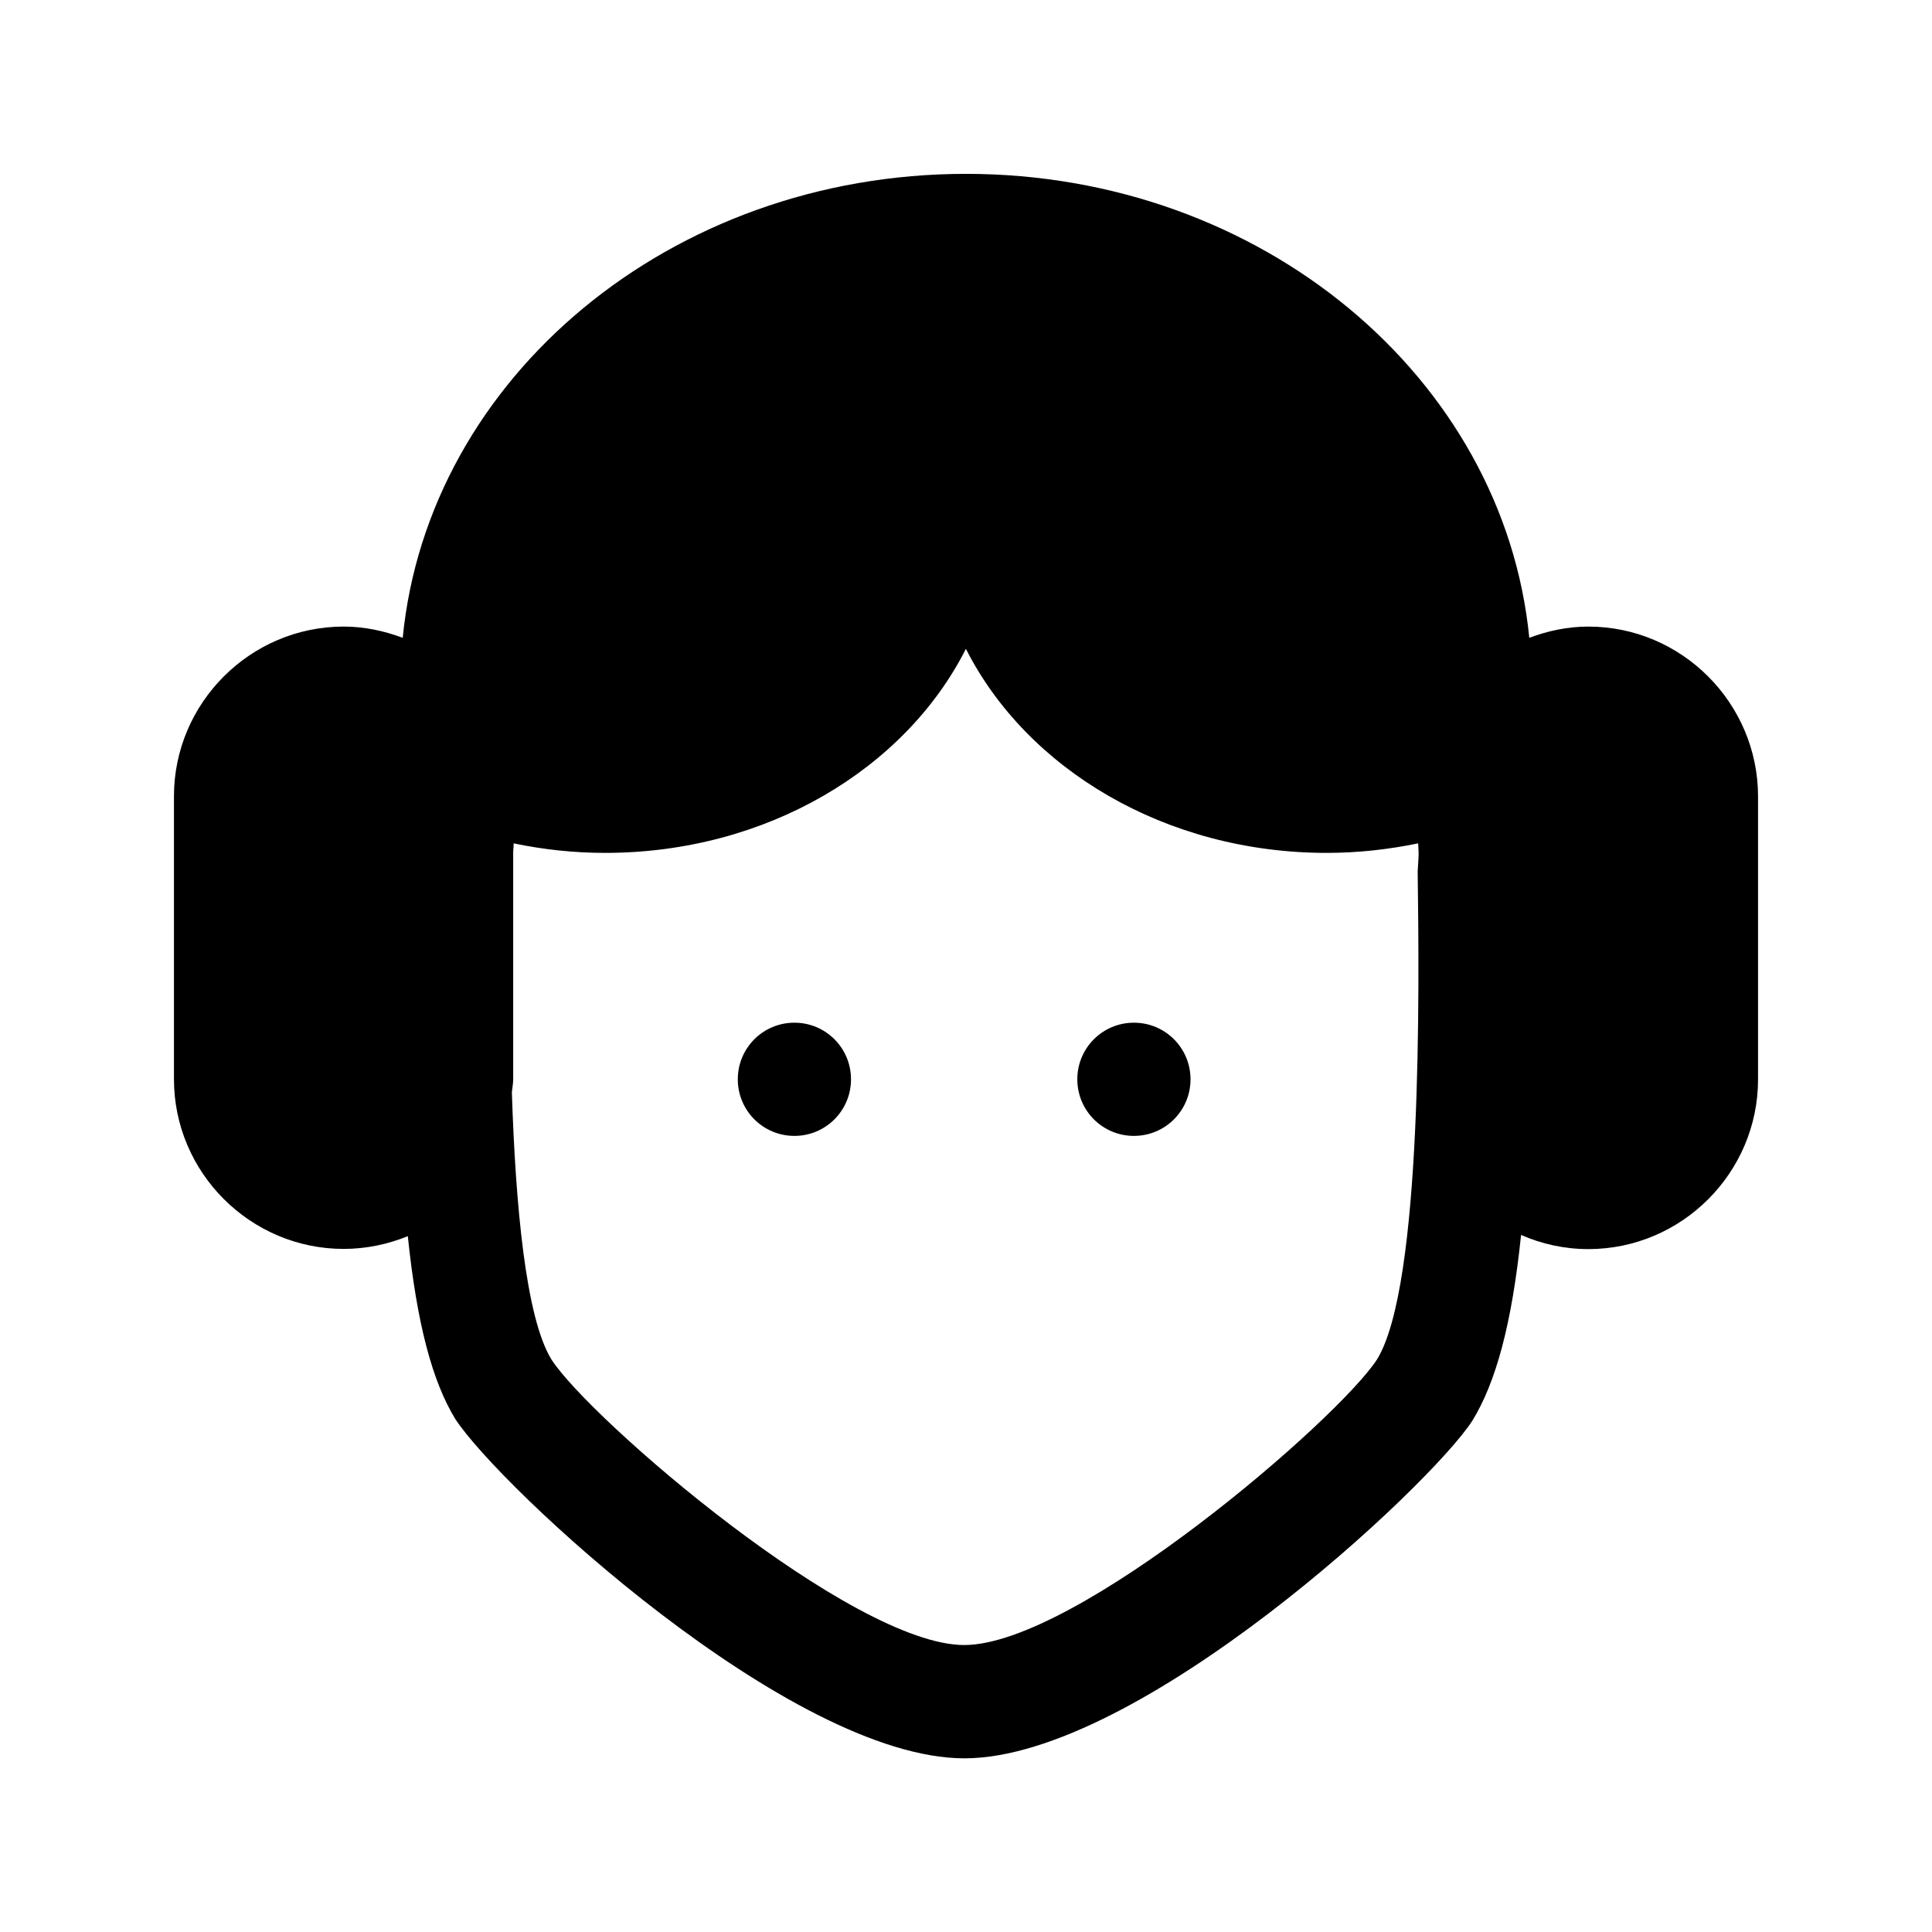 <svg xmlns="http://www.w3.org/2000/svg" viewBox="0 0 2048 2048"><path d="M842.1 1084.1c-33.2 0-60 26.8-60 60s26.8 60 60 60 60-26.8 60-60-26.8-60-60-60zM1202 1084.1c-33.2 0-60 26.8-60 60s26.8 60 60 60 60-26.8 60-60-26.8-60-60-60z"/><path d="M1683.7 664.2c-22.1 0-43.1 4.6-62.6 11.9-27.1-275.6-283.9-491.8-597.1-491.8S453.9 400.4 426.9 676.1c-19.6-7.3-40.6-11.9-62.6-11.9-99 0-179.9 81-179.9 179.9V1144c0 99 81 179.9 179.9 179.9 24.1 0 47-5 68-13.5 9.7 93.4 26.1 154 50.2 193.6 46.3 71.6 355.3 359.9 539.8 359.9s493.7-288.6 538.4-357.8c25.1-40.9 41.9-102.6 51.7-197 22 9.6 46 15 71.3 15 99 0 179.9-81 179.9-179.9v-300c-.1-99-81-180-179.9-180zm-223.9 776.7c-41.4 64-318.9 302.9-437.7 302.9s-396.3-238.9-437.5-302.6c-27.5-44.7-38.1-164.7-42-283.1.4-4.7 1.4-9.2 1.4-14v-240c0-3.4.5-6.7.5-10.1 31.1 6.5 63.5 10.1 96.9 10.1 171.2 0 318.2-89.1 382.5-216.3 64.4 127.2 211.3 216.3 382.5 216.3 33.4 0 65.7-3.7 96.9-10.1.1 3.4.5 6.7.5 10.1 0 6.6-.7 13-1 19.6 1.6 124.1 5.3 438.4-43 517.2z"/></svg>